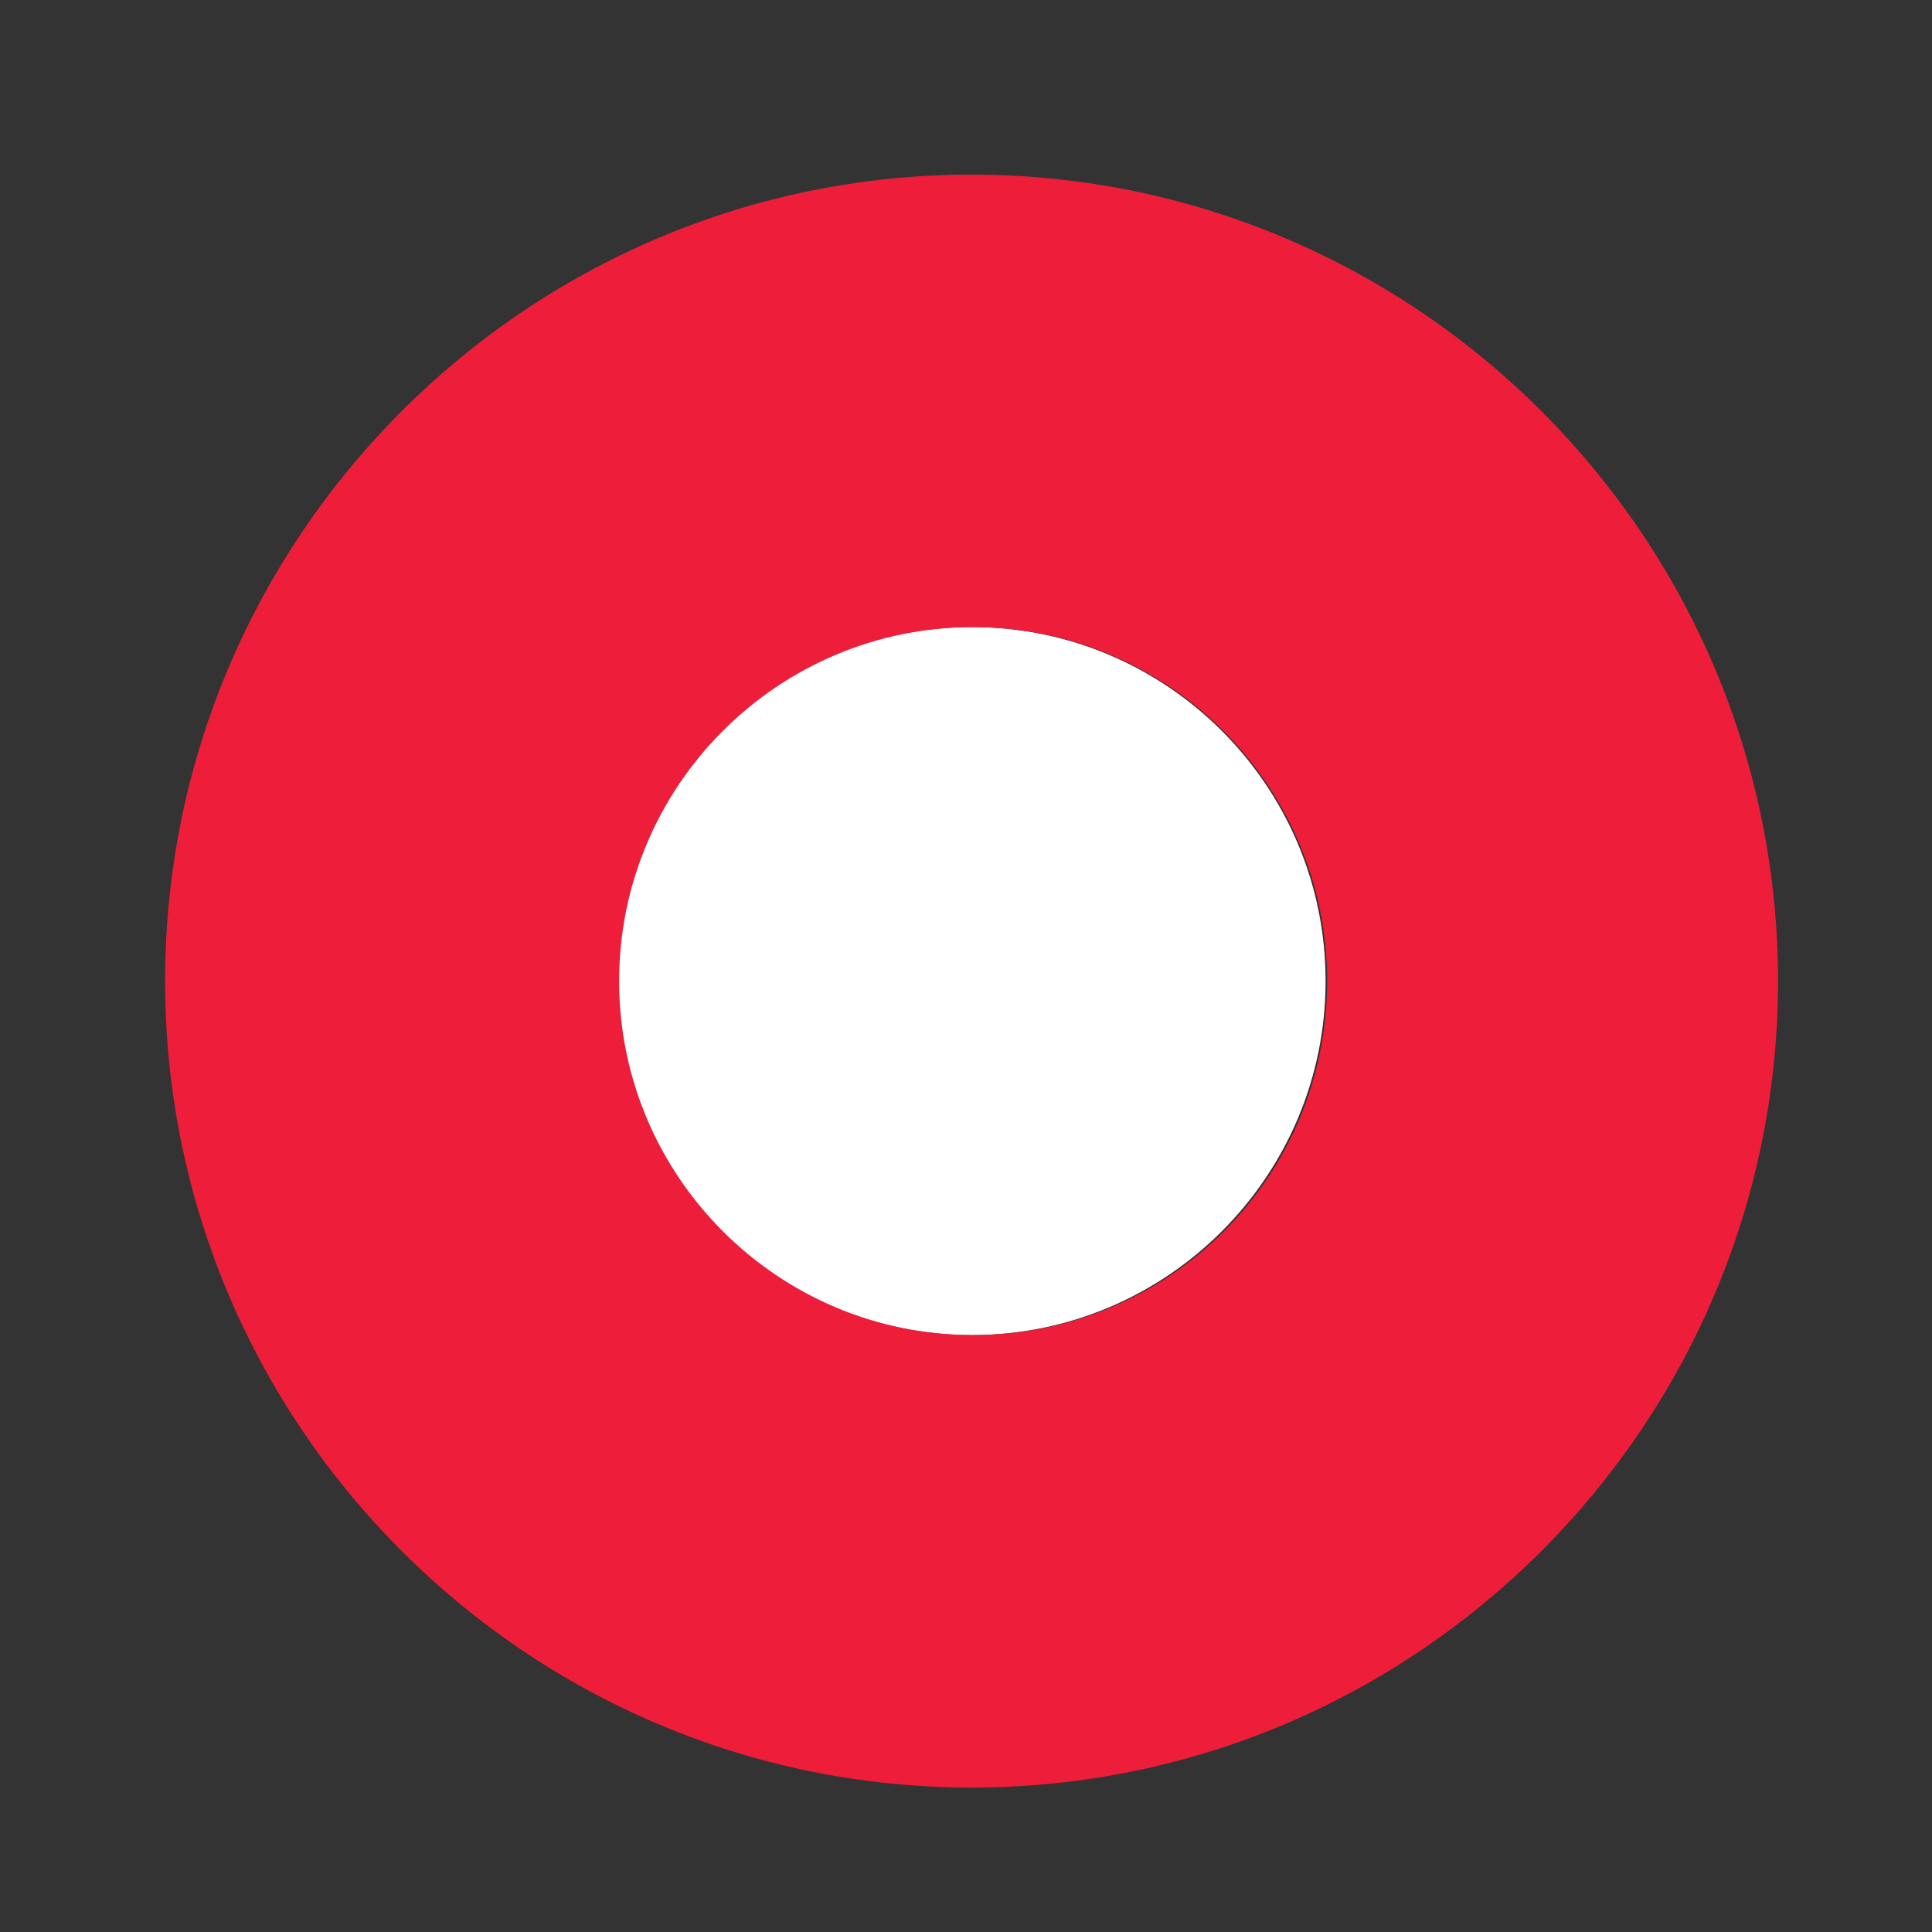 <?xml version="1.0" encoding="utf-8"?>
<!-- Generator: Adobe Illustrator 22.0.1, SVG Export Plug-In . SVG Version: 6.00 Build 0)  -->
<svg version="1.1" id="Layer_1" xmlns="http://www.w3.org/2000/svg" xmlns:xlink="http://www.w3.org/1999/xlink" x="0px" y="0px"
	 viewBox="0 0 121.7 121.7" style="enable-background:new 0 0 121.7 121.7;" xml:space="preserve">
<rect x="0" y="0" width="121.7" height="121.7" fill="#333333" stroke="none"/>
<style type="text/css">
	.st0{fill:#FFFFFF;}
	.st1{fill:#EE1E3A;}
</style>
<g>
	<g id="XMLID_1_">
		<g>
			<path class="st0" d="M61.2,39.5c12.3,0,22.3,10,22.3,22.3s-10,22.3-22.3,22.3s-22.3-10-22.3-22.3S48.9,39.5,61.2,39.5z"/>
			<path class="st1" d="M61.2,11c28,0,50.8,22.8,50.8,50.8s-22.8,50.8-50.8,50.8S10.4,89.8,10.4,61.8C10.4,33.8,33.2,11,61.2,11z
				 M83.6,61.8c0-12.3-10-22.3-22.3-22.3S39,49.5,39,61.8s10,22.3,22.3,22.3S83.6,74.2,83.6,61.8z"/>
		</g>
	</g>
</g>
</svg>

